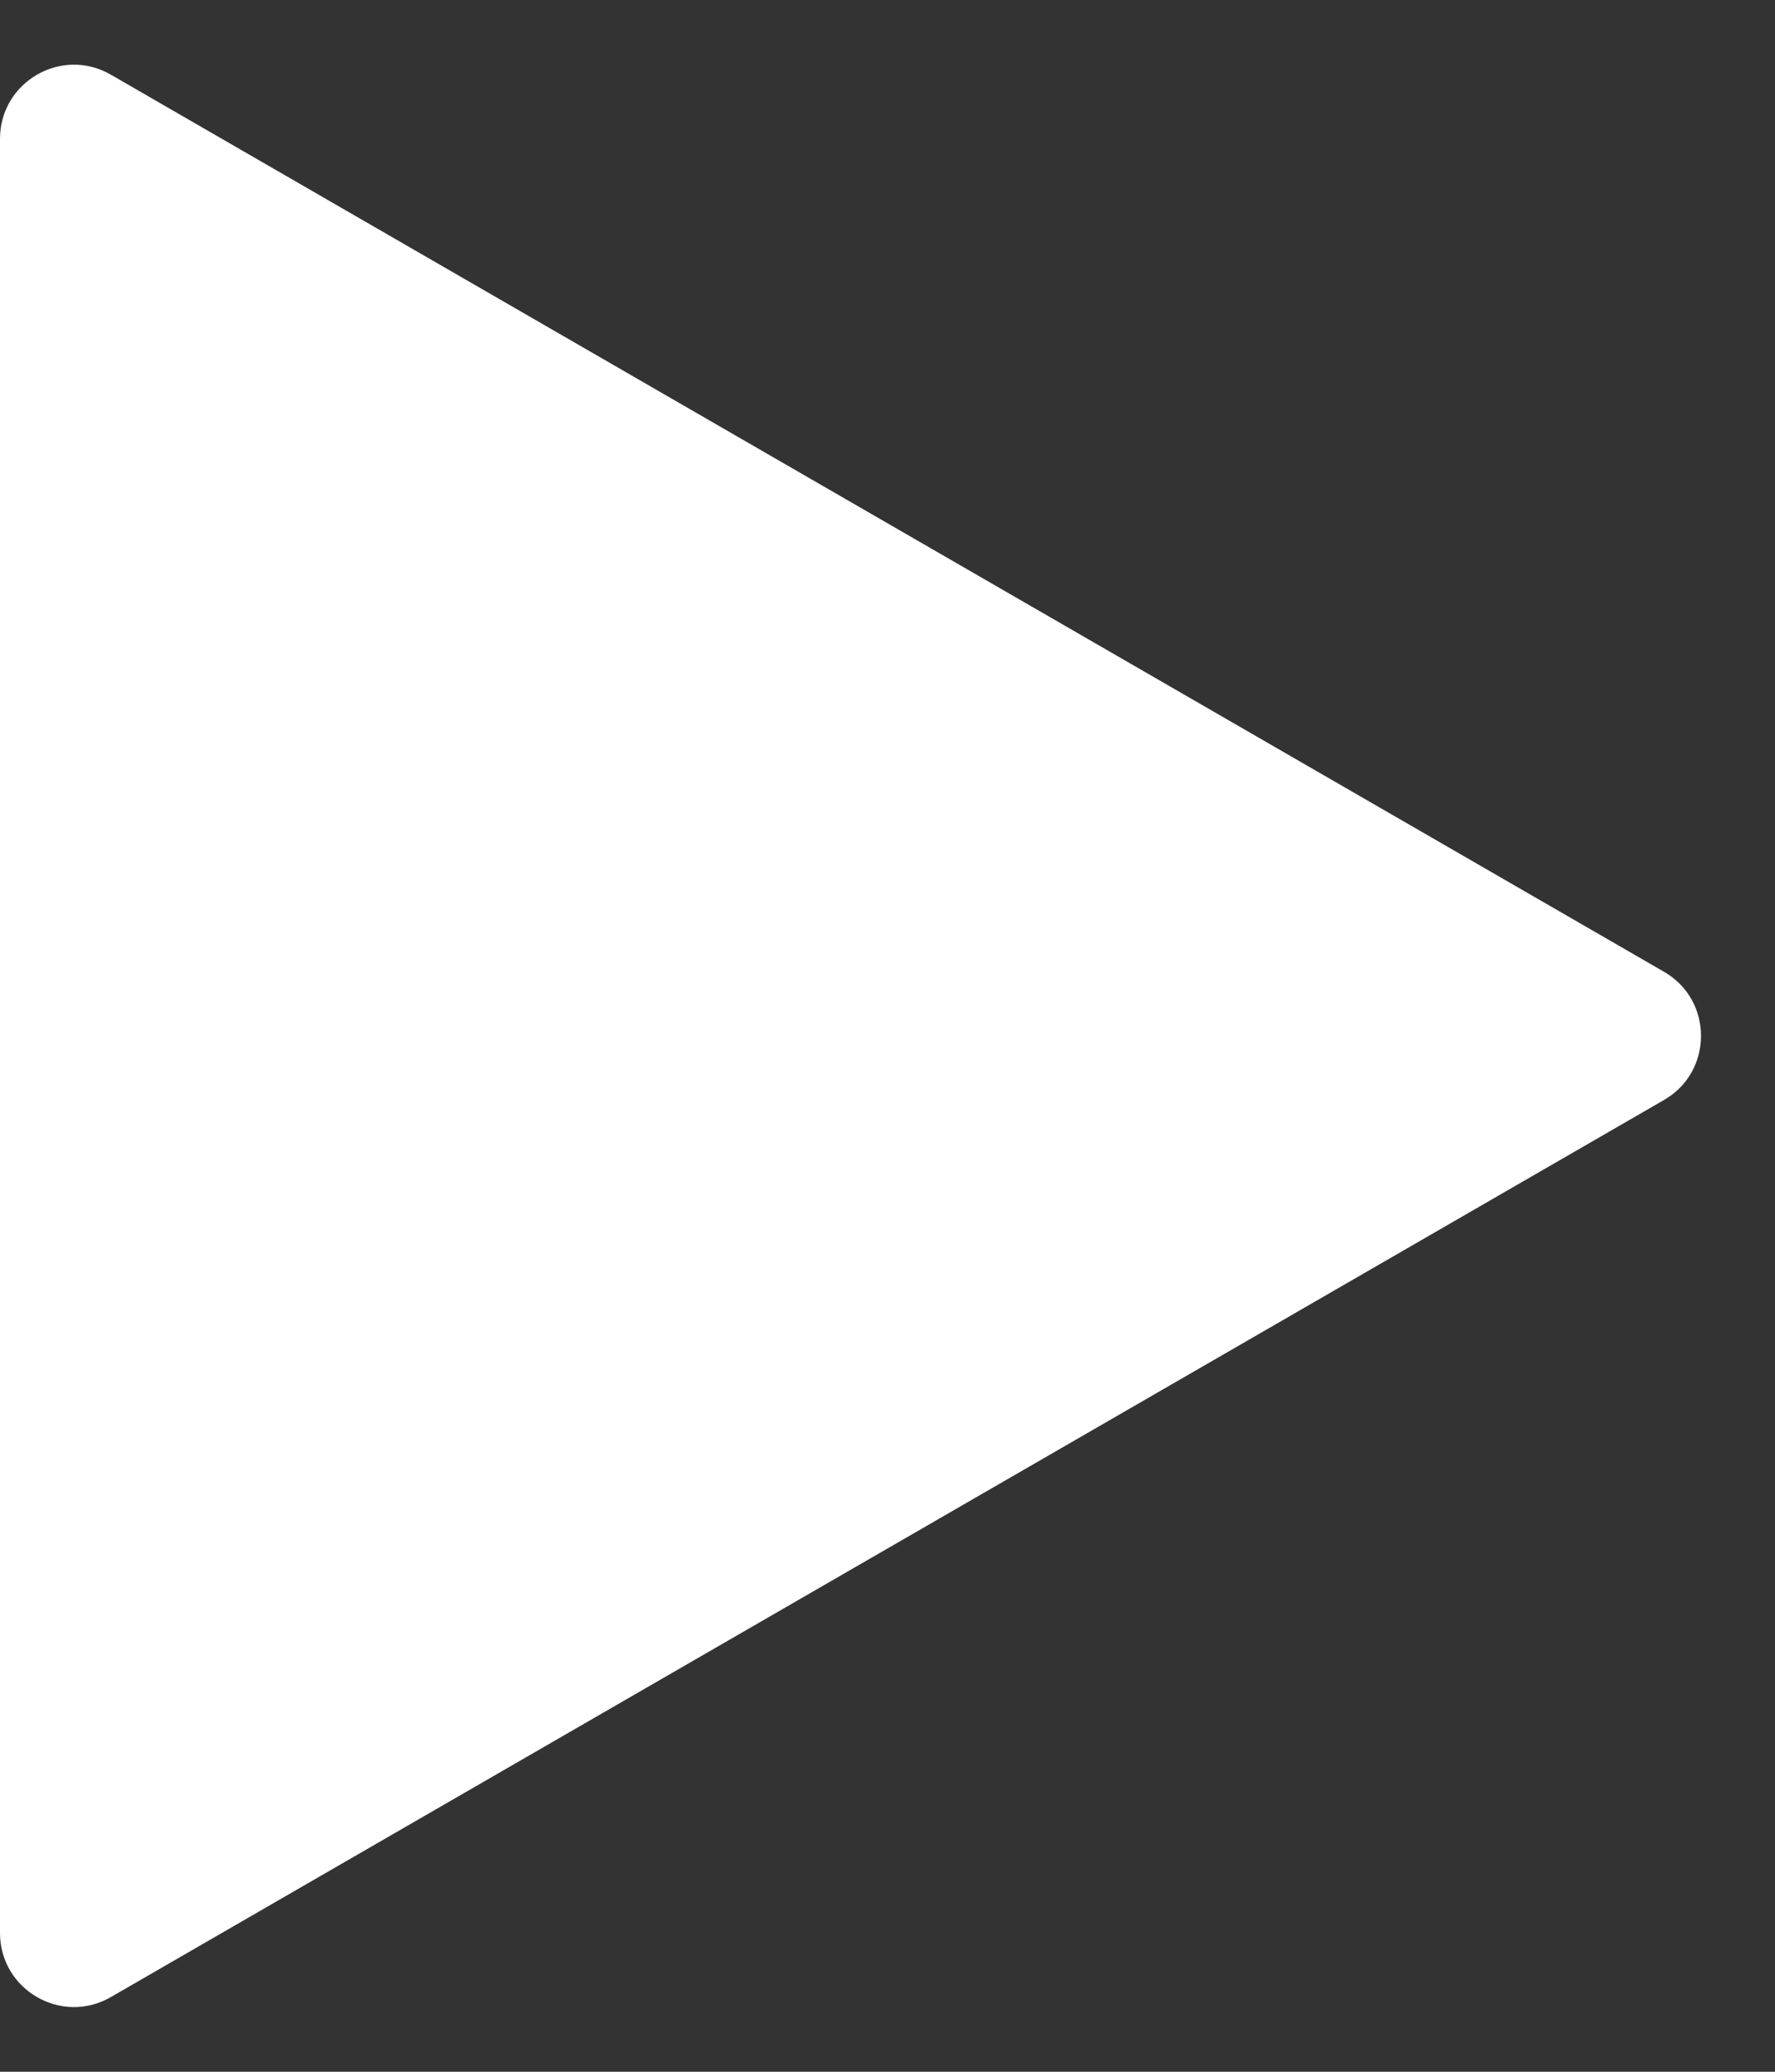 <svg width="12" height="14" viewBox="0 0 12 14" fill="none" xmlns="http://www.w3.org/2000/svg">
<rect x="0" y="0" width="12" height="14" fill="#333333" stroke="none"/>
<path d="M11.25 6.567C11.583 6.759 11.583 7.241 11.25 7.433L0.75 13.495C0.417 13.688 3.22172e-07 13.447 3.38997e-07 13.062L8.68969e-07 0.938C8.85794e-07 0.553 0.417 0.312 0.75 0.505L11.25 6.567Z" fill="white"/>
</svg>
